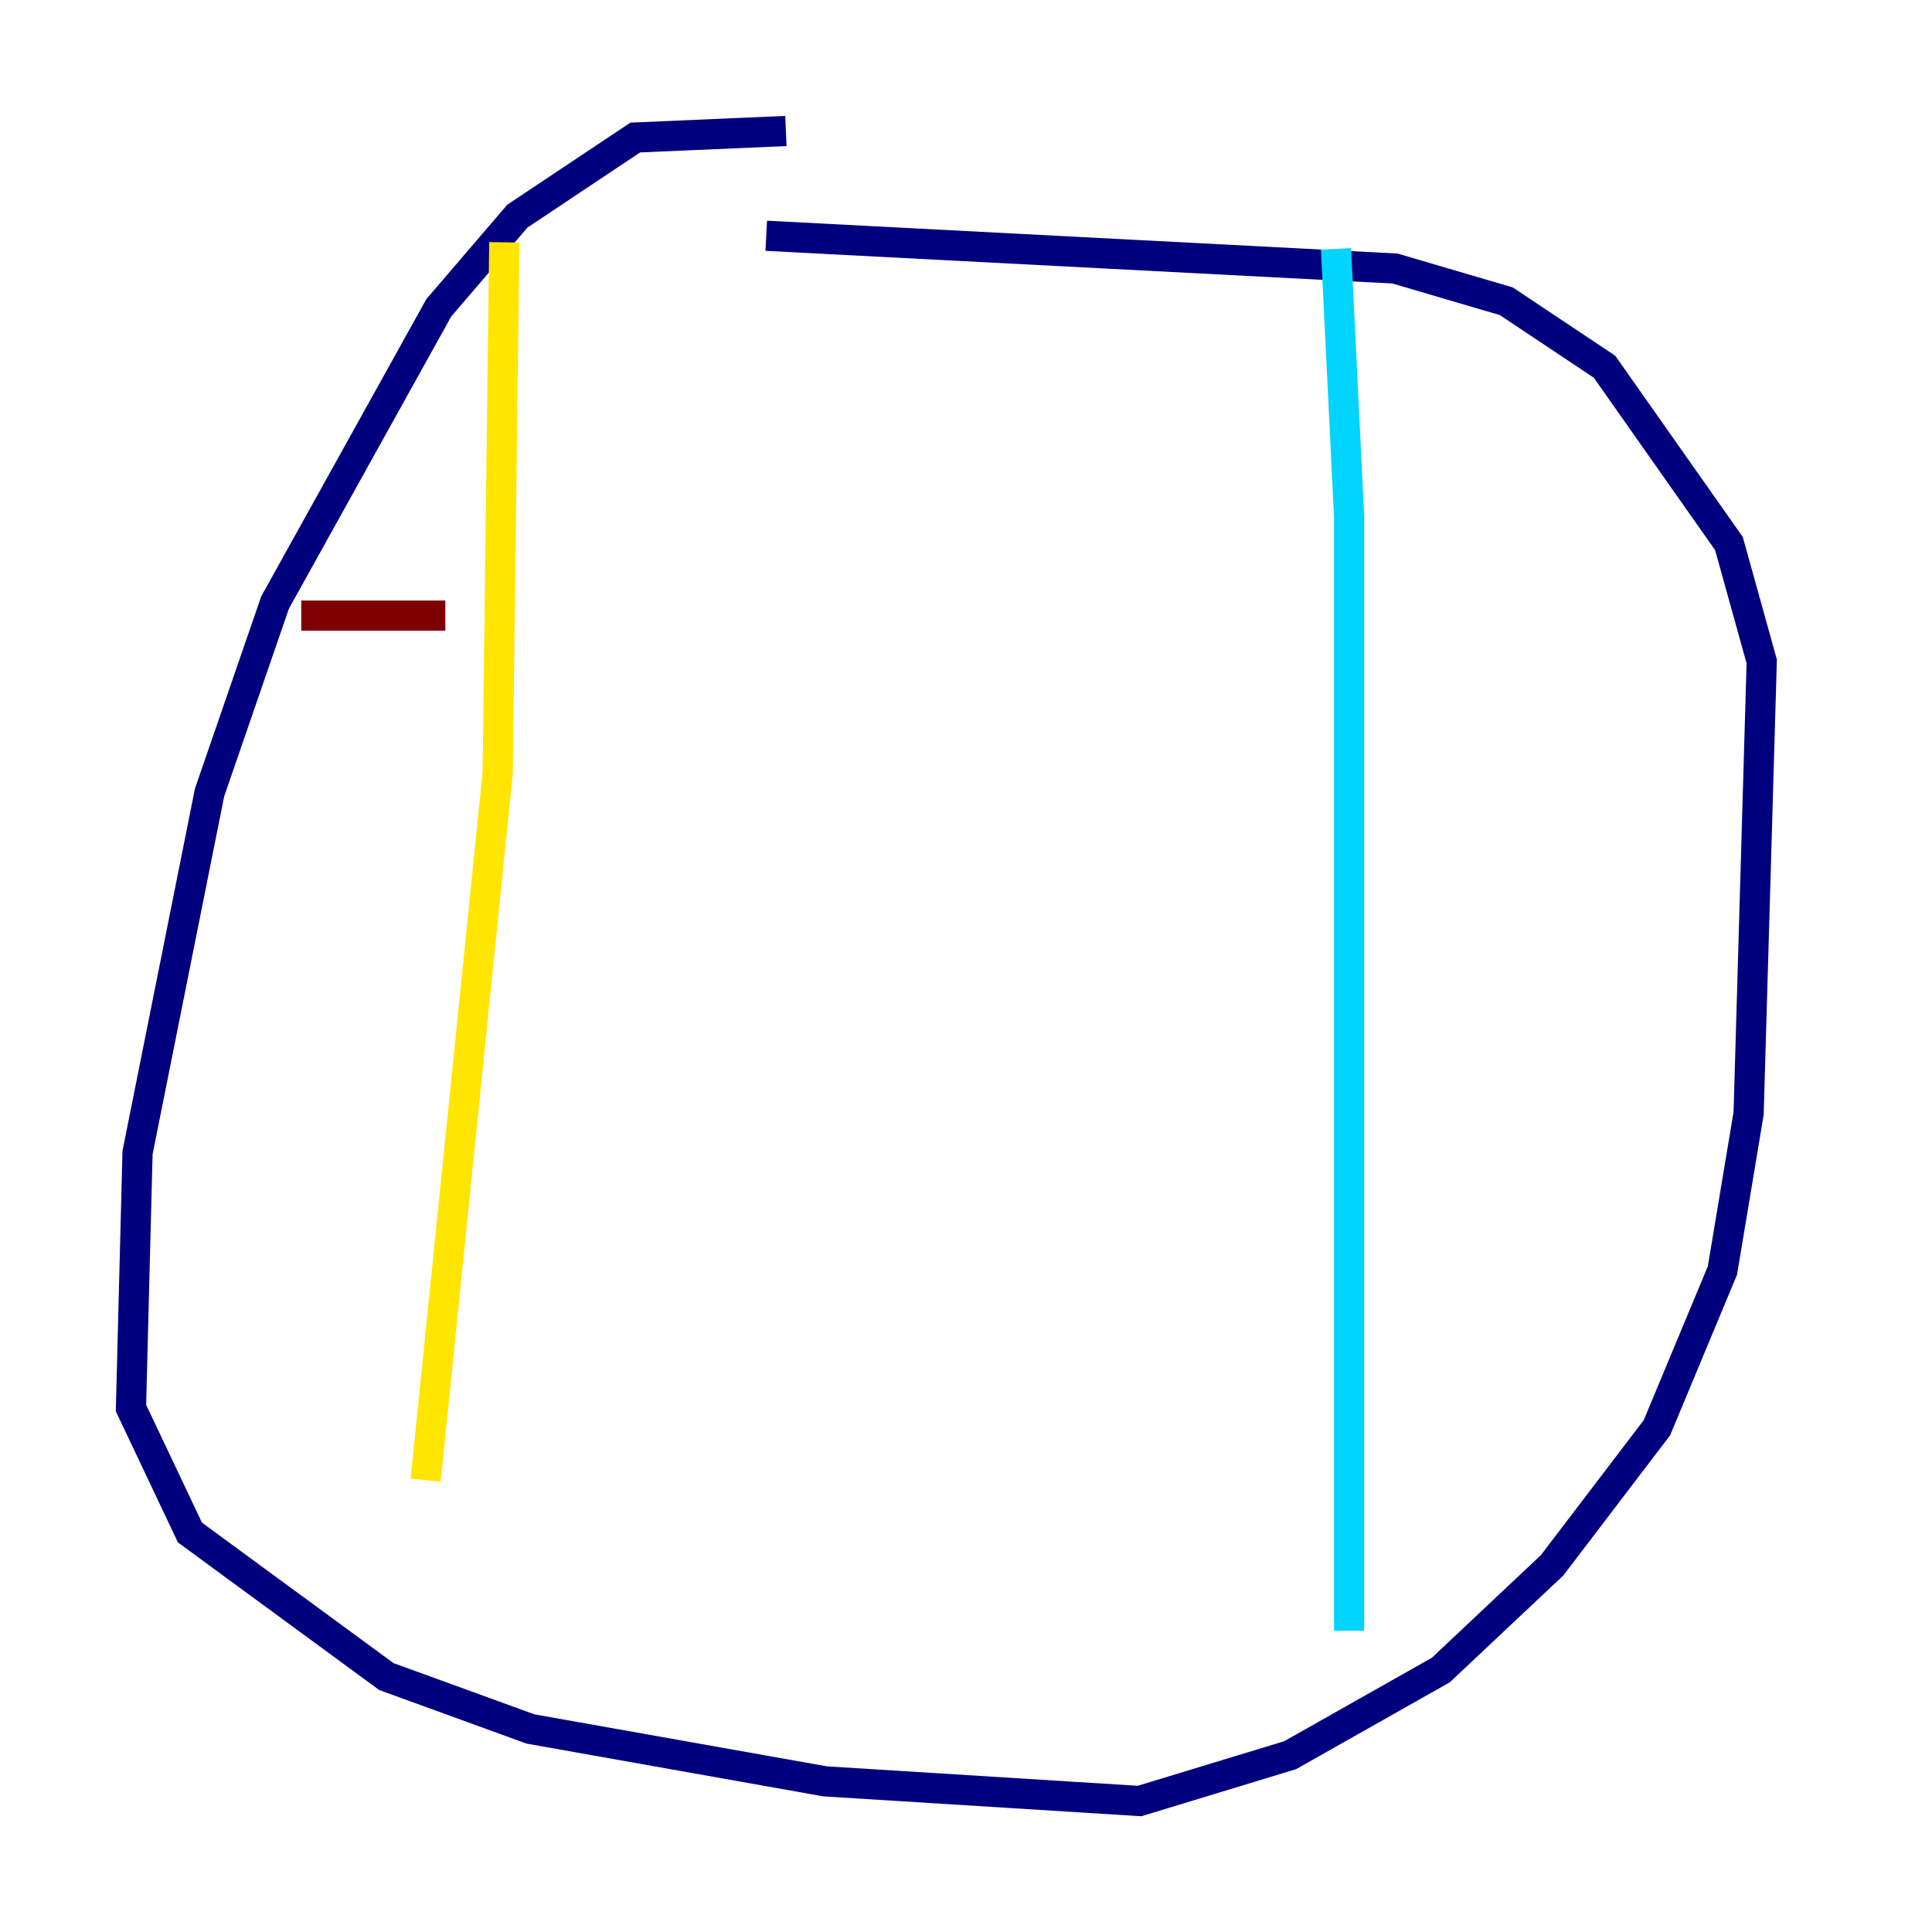 <?xml version="1.0" encoding="utf-8" ?>
<svg baseProfile="tiny" height="128" version="1.2" viewBox="0,0,128,128" width="128" xmlns="http://www.w3.org/2000/svg" xmlns:ev="http://www.w3.org/2001/xml-events" xmlns:xlink="http://www.w3.org/1999/xlink"><defs /><polyline fill="none" points="52.068,8.678 42.088,9.112 34.278,14.319 29.071,20.393 18.224,39.919 13.885,52.502 9.112,76.366 8.678,93.288 12.583,101.532 25.6,111.078 35.146,114.549 54.671,118.02 75.498,119.322 85.478,116.285 95.458,110.644 102.834,103.702 109.776,94.59 114.115,84.176 115.851,73.763 116.719,43.824 114.549,36.014 106.305,24.298 99.797,19.959 92.42,17.79 50.766,15.62" stroke="#00007f" stroke-width="2" /><polyline fill="none" points="88.515,16.488 89.383,34.278 89.383,108.041" stroke="#00d4ff" stroke-width="2" /><polyline fill="none" points="33.41,16.054 32.976,51.2 28.203,98.061" stroke="#ffe500" stroke-width="2" /><polyline fill="none" points="19.959,40.786 29.505,40.786" stroke="#7f0000" stroke-width="2" /></svg>
